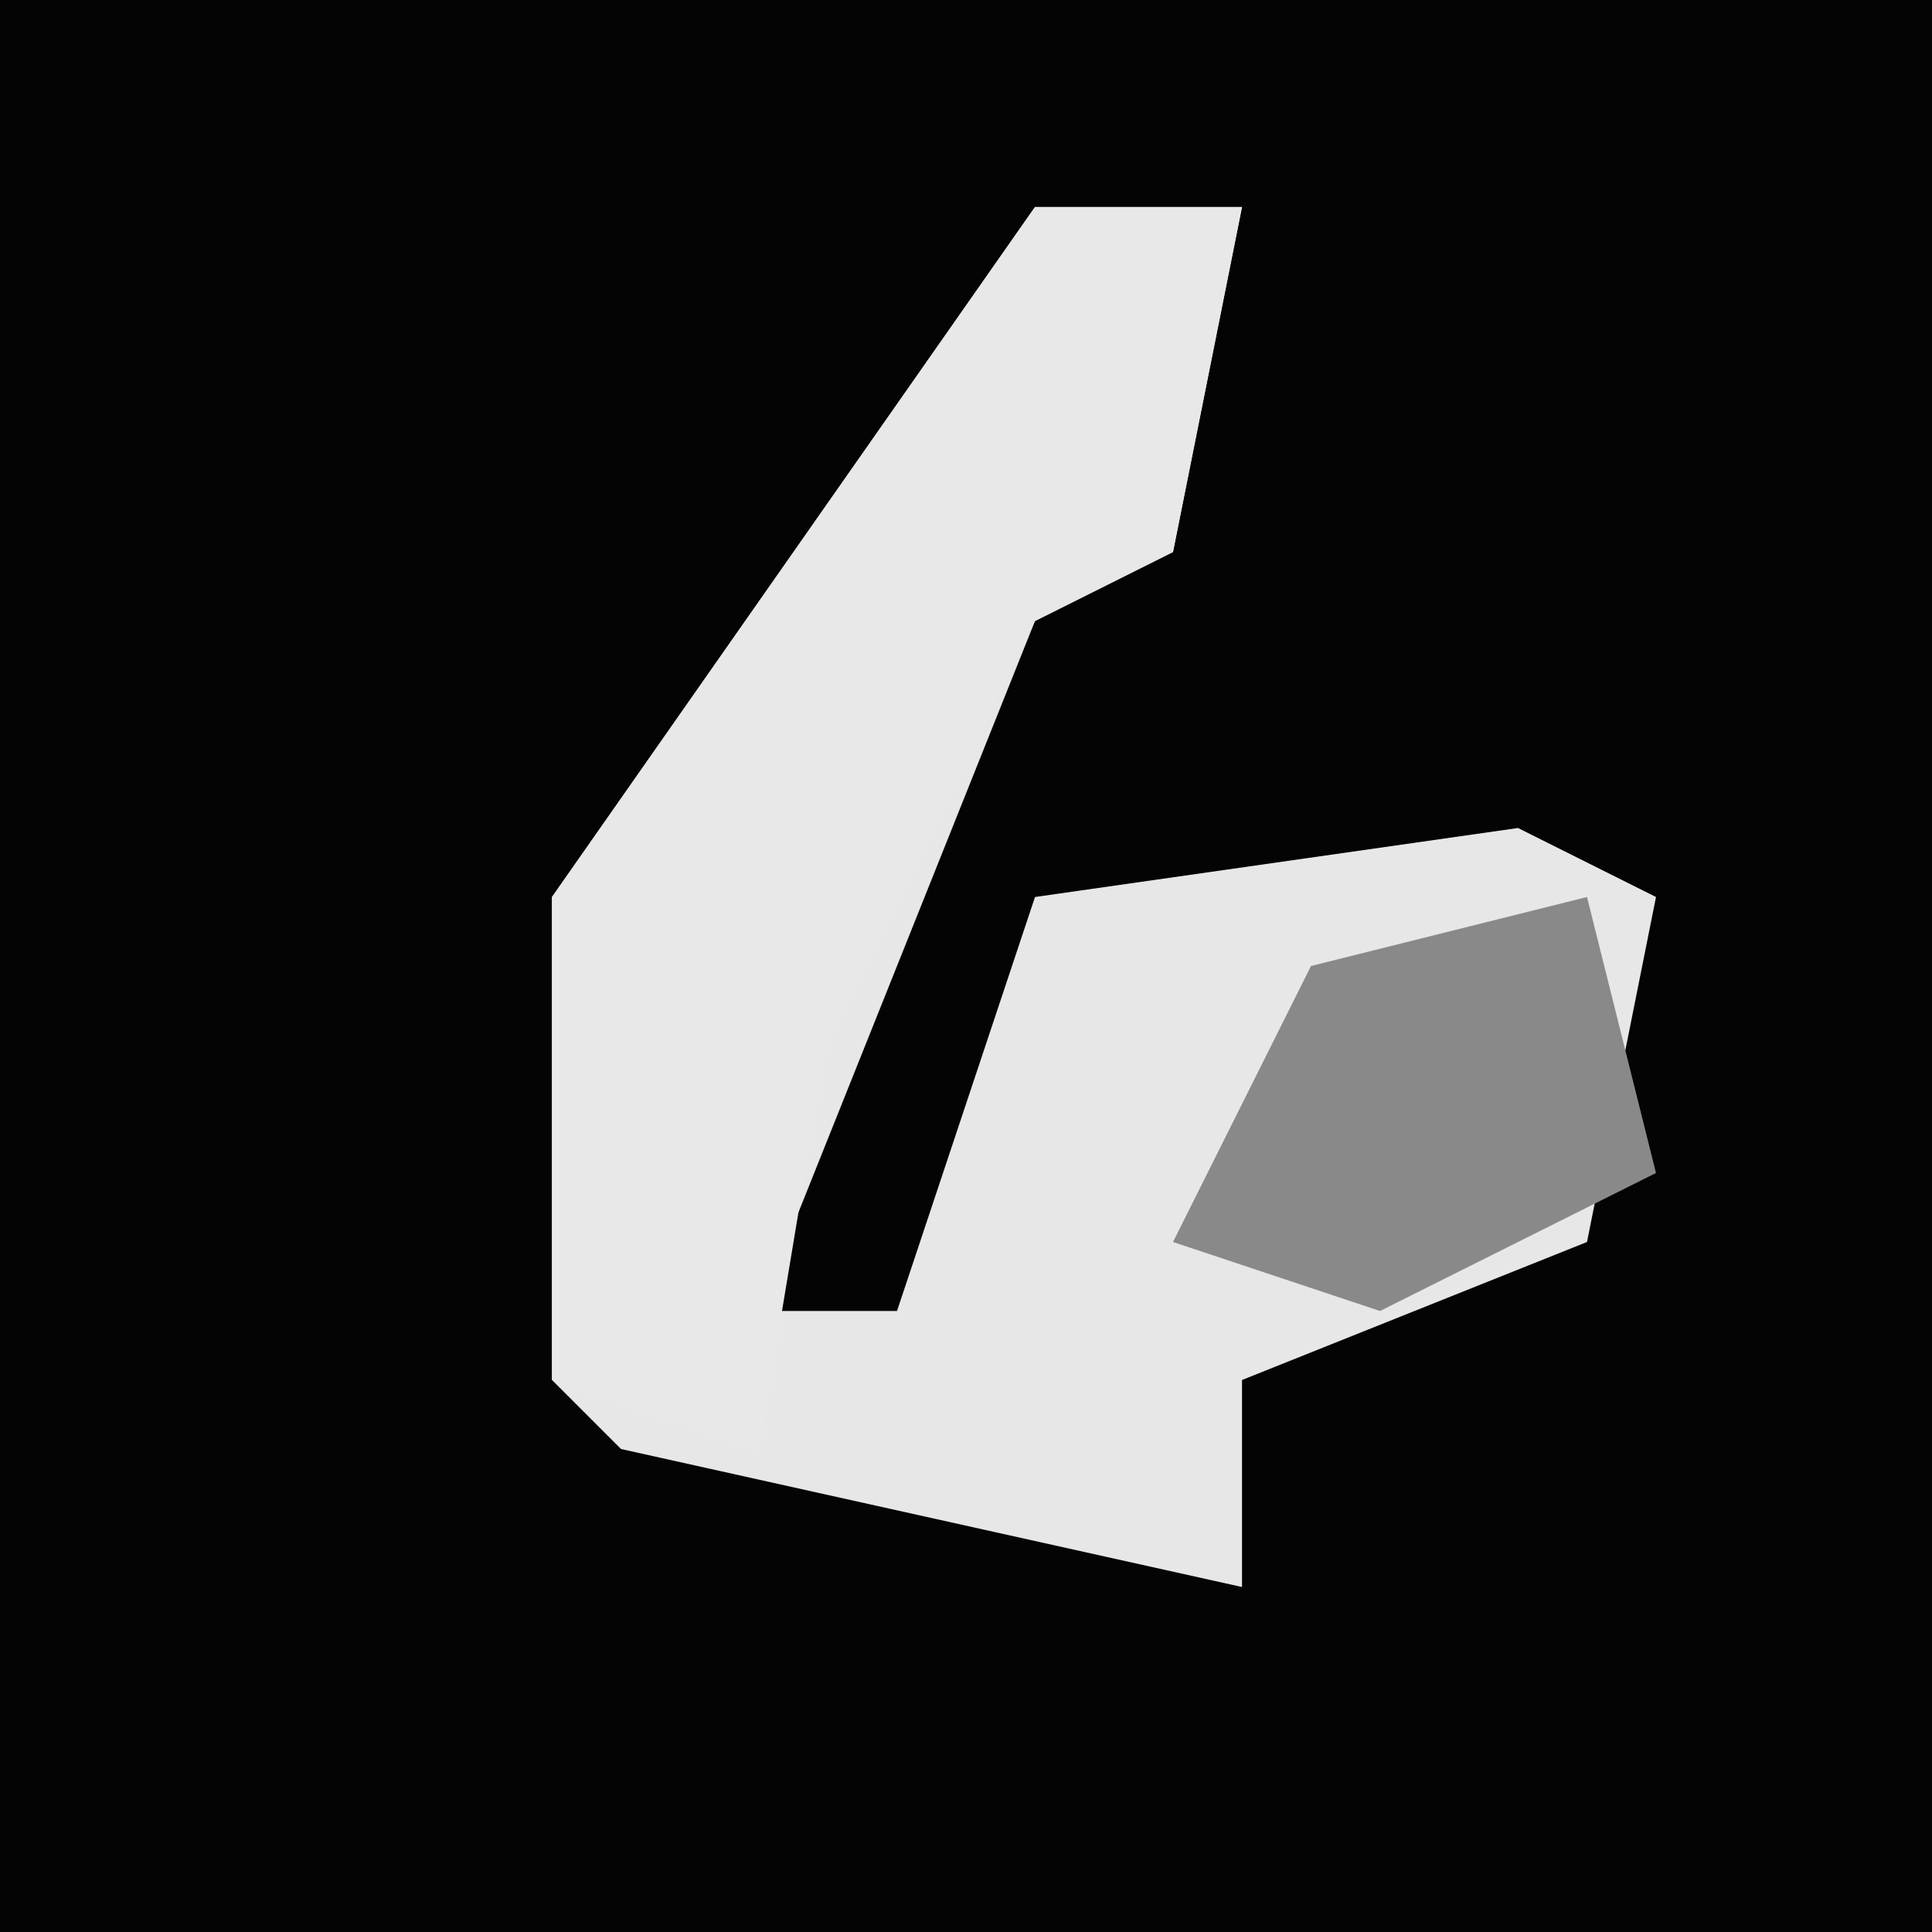 <?xml version="1.0" encoding="UTF-8"?>
<svg version="1.1" xmlns="http://www.w3.org/2000/svg" width="28" height="28">
<path d="M0,0 L28,0 L28,28 L0,28 Z " fill="#040404" transform="translate(0,0)"/>
<path d="M0,0 L3,0 L2,5 L0,6 L-4,16 L-2,16 L0,10 L7,9 L9,10 L8,15 L3,17 L3,20 L-6,18 L-7,17 L-7,10 Z " fill="#E7E7E7" transform="translate(15,3)"/>
<path d="M0,0 L3,0 L2,5 L0,6 L-3,12 L-4,18 L-7,17 L-7,10 Z " fill="#E8E8E8" transform="translate(15,3)"/>
<path d="M0,0 L1,4 L-3,6 L-6,5 L-4,1 Z " fill="#898989" transform="translate(23,13)"/>
</svg>
